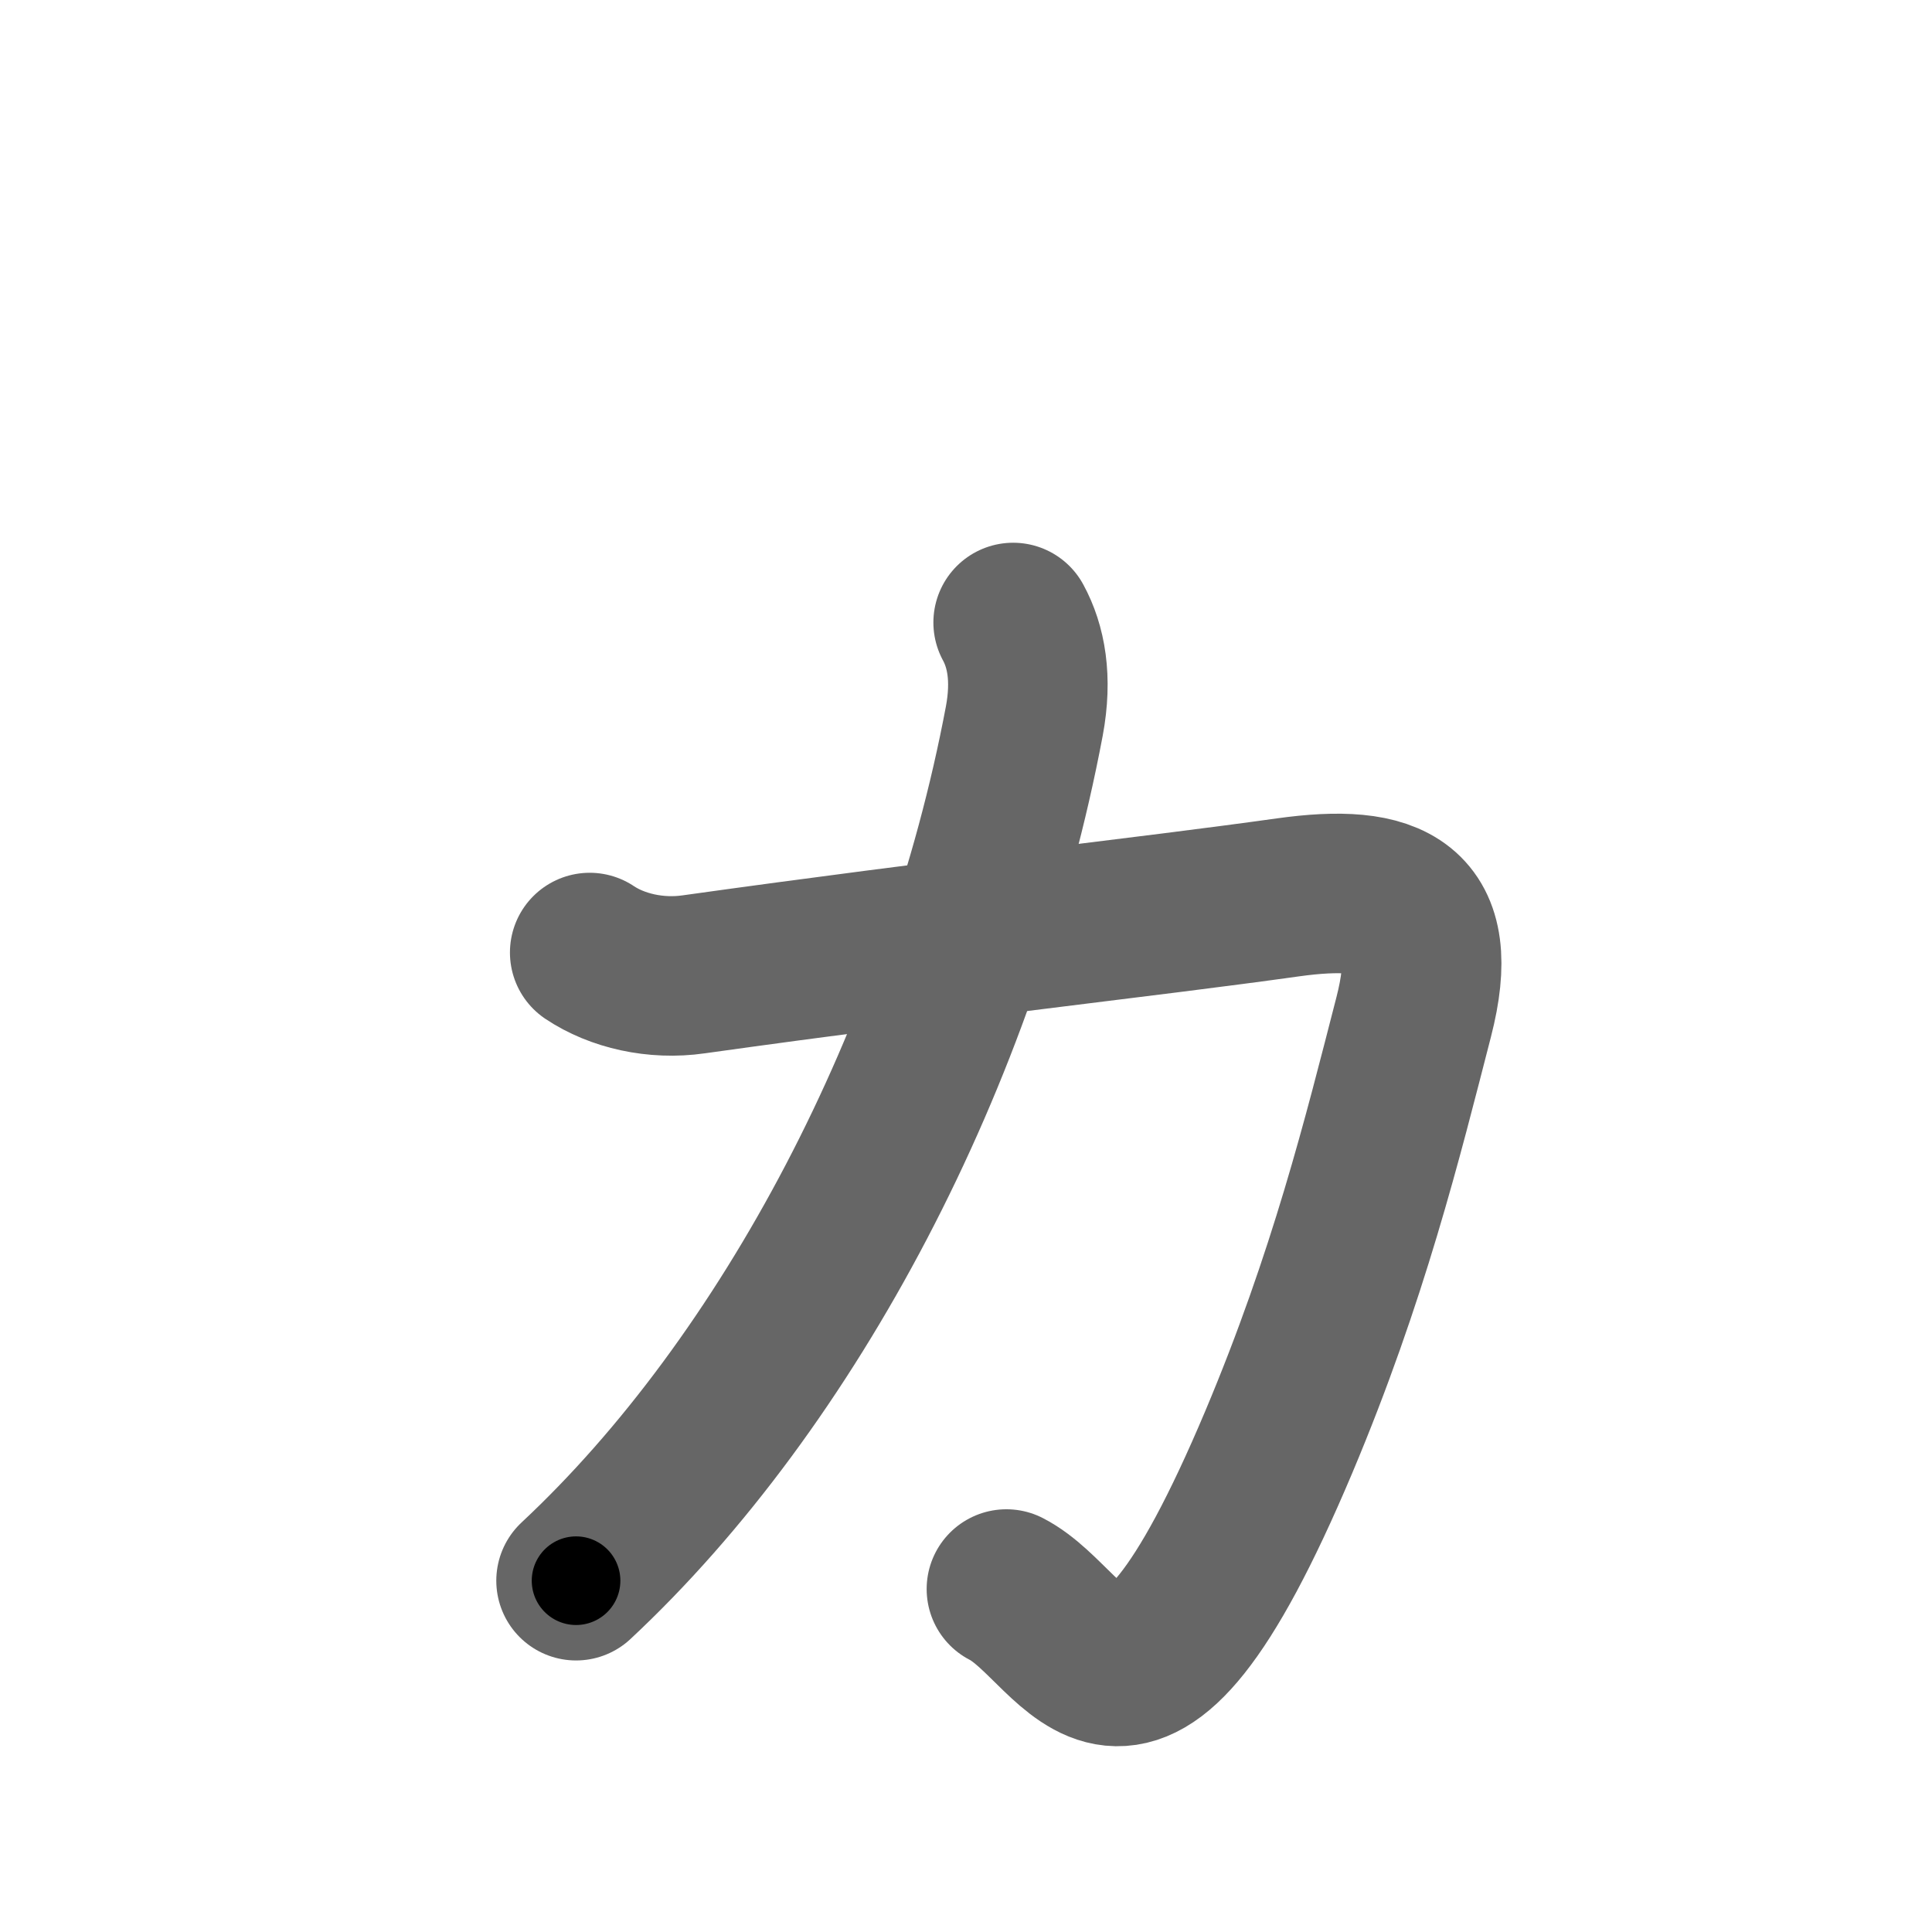 <svg xmlns="http://www.w3.org/2000/svg" width="109" height="109" viewBox="0 0 109 109" id="30f5"><g fill="none" stroke="#666" stroke-width="9" stroke-linecap="round" stroke-linejoin="round"><g><path d="M33.27,53.74c1.54,1.03,3.72,1.54,5.87,1.23c14.73-2.06,25.51-3.22,33.51-4.34c5.87-0.82,8.73,0.45,7.11,6.74c-1.75,6.8-3.69,14.67-7.62,24c-8.65,20.49-11.14,10.45-15.36,8.28" /><path d="M57.16,35.12c0.73,1.34,1.08,3.15,0.63,5.56c-3.55,18.85-13.27,37.28-25.29,48.5" /></g></g><g fill="none" stroke="#000" stroke-width="5" stroke-linecap="round" stroke-linejoin="round"><path d="M33.27,53.74c1.54,1.03,3.72,1.54,5.87,1.23c14.73-2.06,25.51-3.22,33.51-4.34c5.87-0.82,8.73,0.45,7.11,6.74c-1.75,6.8-3.69,14.67-7.62,24c-8.65,20.49-11.14,10.45-15.36,8.28" stroke-dasharray="102.038" stroke-dashoffset="102.038"><animate attributeName="stroke-dashoffset" values="102.038;102.038;0" dur="0.767s" fill="freeze" begin="0s;30f5.click" /></path><path d="M57.16,35.12c0.73,1.34,1.08,3.15,0.63,5.56c-3.55,18.85-13.27,37.28-25.29,48.5" stroke-dasharray="61.257" stroke-dashoffset="61.257"><animate attributeName="stroke-dashoffset" values="61.257" fill="freeze" begin="30f5.click" /><animate attributeName="stroke-dashoffset" values="61.257;61.257;0" keyTimes="0;0.625;1" dur="1.228s" fill="freeze" begin="0s;30f5.click" /></path></g></svg>